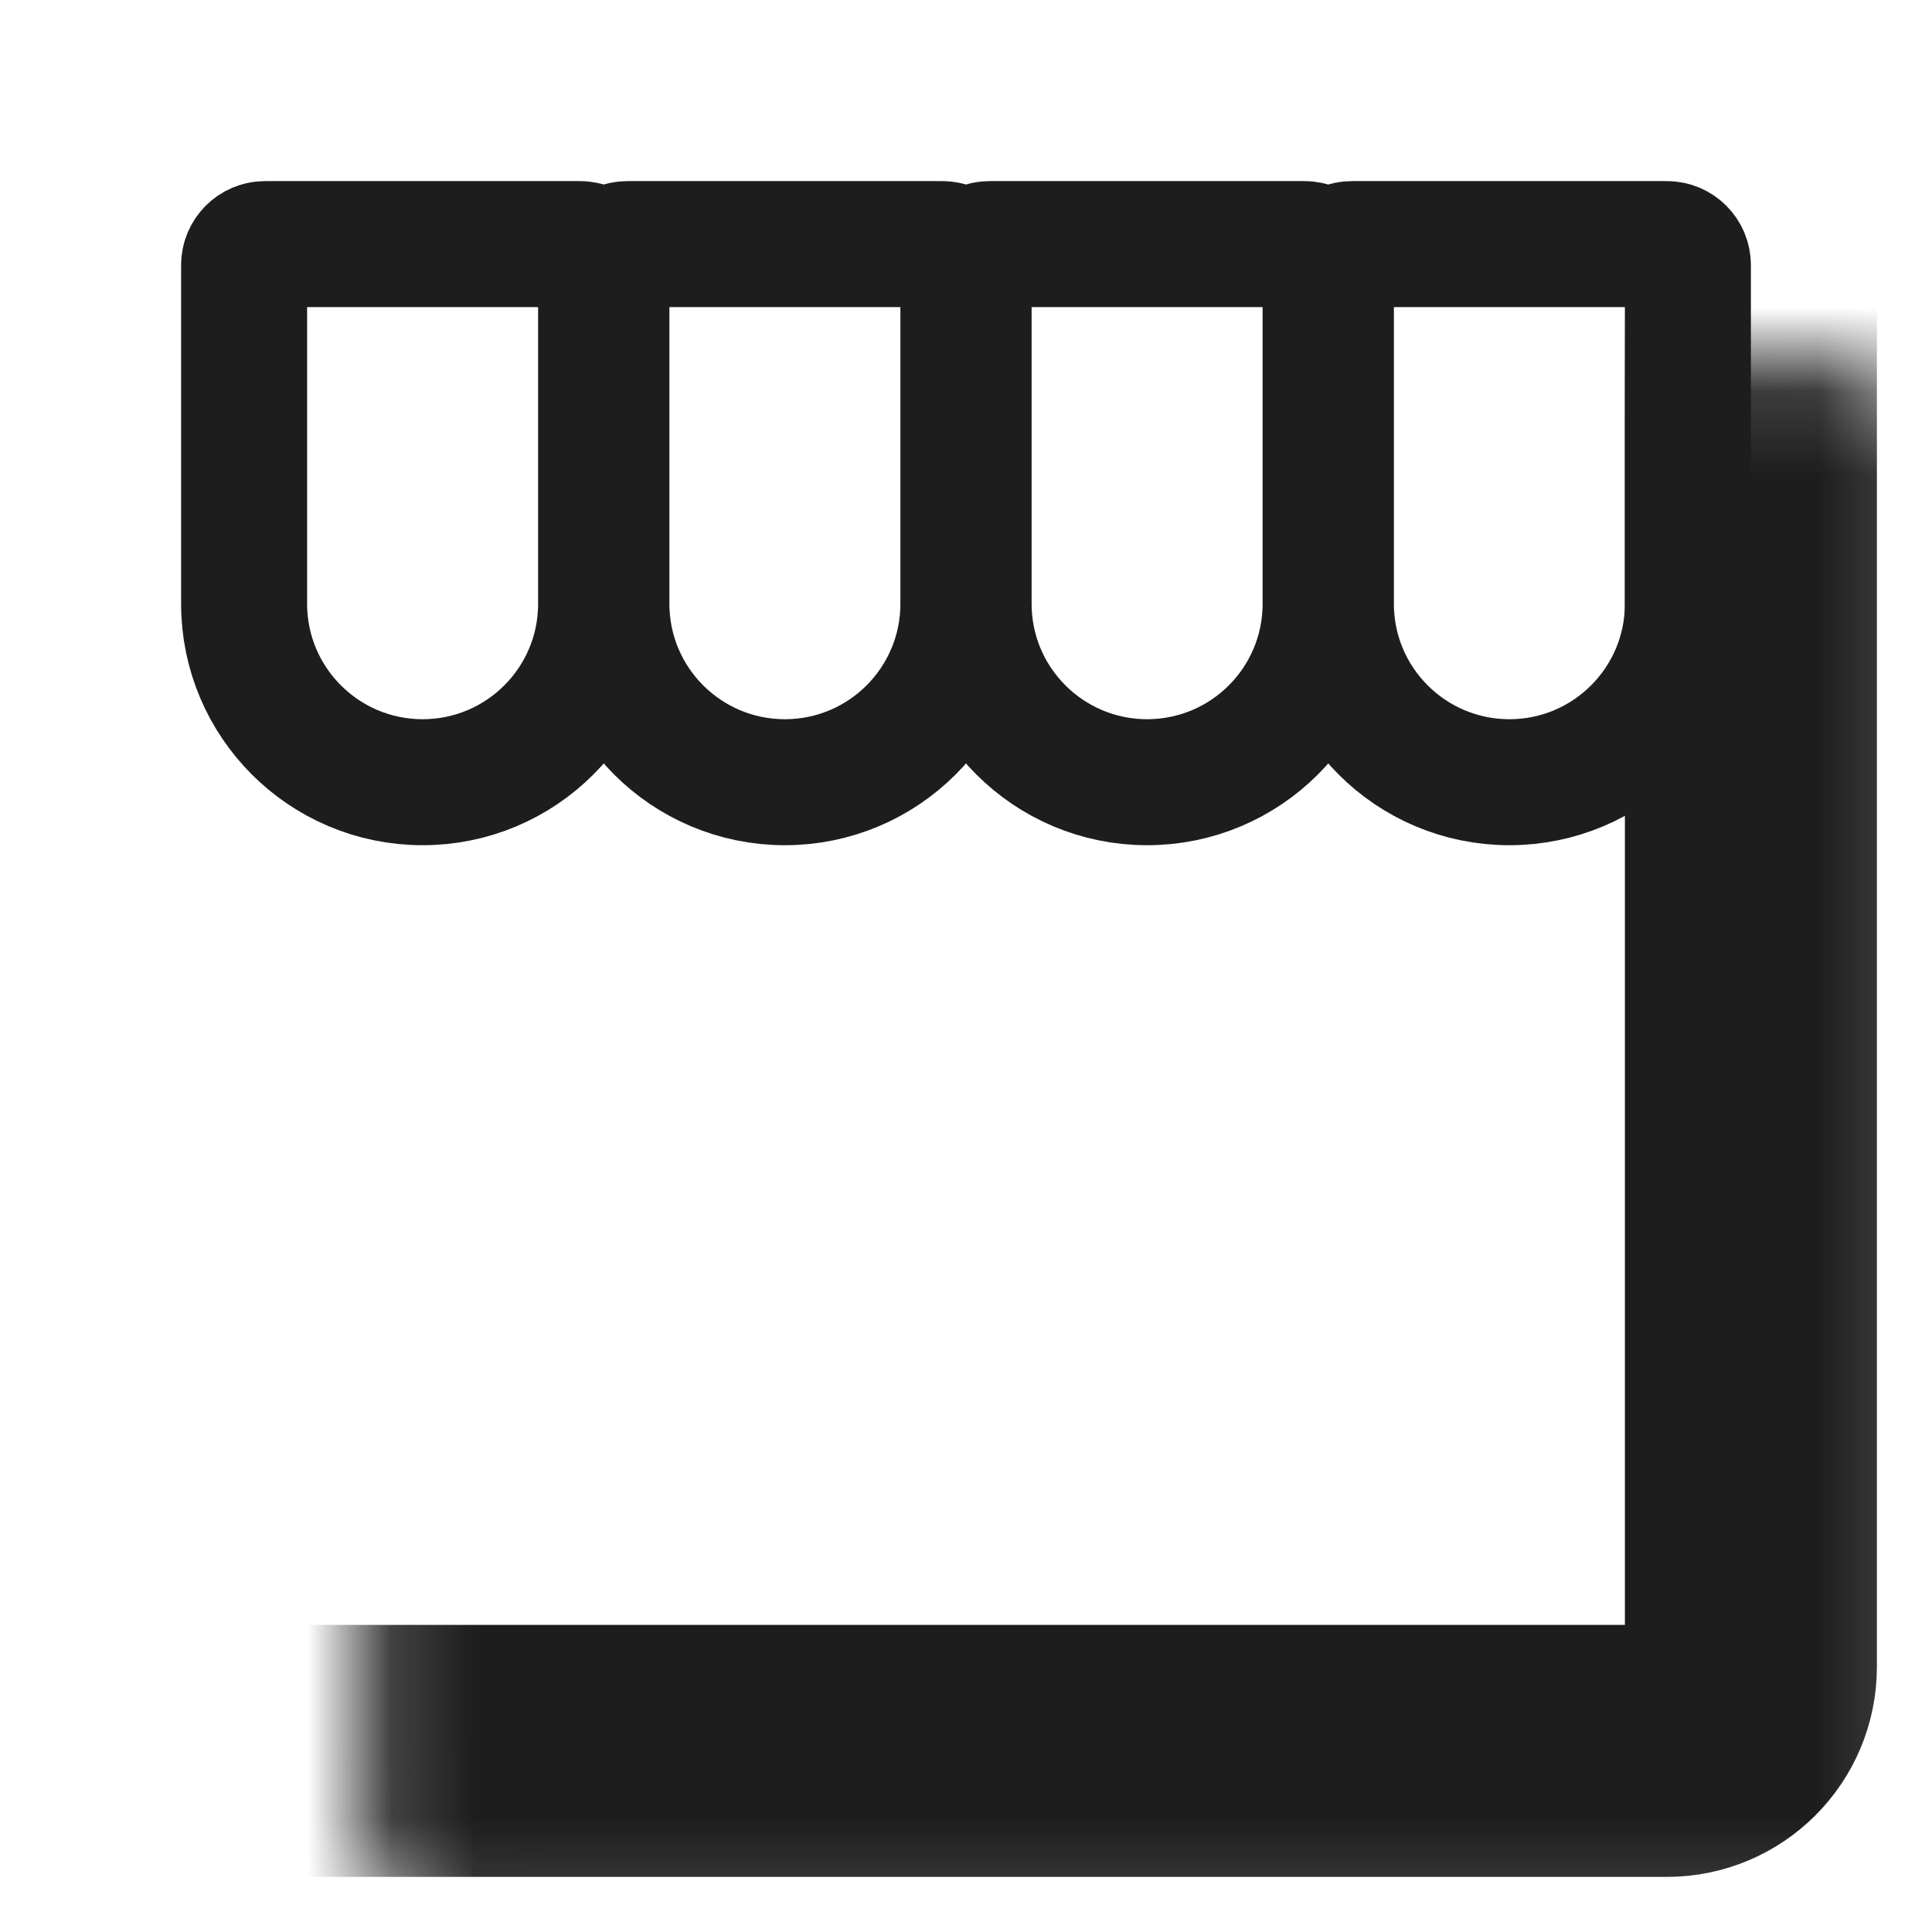 <svg width="23" height="23" viewBox="0 0 23 23" fill="none" xmlns="http://www.w3.org/2000/svg">
<mask id="path-1-inside-1" fill="white">
<rect x="2.156" y="2.156" width="18.688" height="18.688" rx="1"/>
</mask>
<rect x="2.156" y="2.156" width="18.688" height="18.688" rx="1" stroke="#1D1D1D" stroke-width="3" mask="url(#path-1-inside-1)"/>
<mask id="path-2-inside-2" fill="white">
<rect x="8.625" y="11.5" width="5.75" height="9.344" rx="1"/>
</mask>
<rect x="8.625" y="11.5" width="5.75" height="9.344" rx="1" stroke="#1D1D1D" stroke-width="3" mask="url(#path-2-inside-2)"/>
<path d="M15.844 3.156C15.844 3.018 15.956 2.906 16.094 2.906H19.844C19.982 2.906 20.094 3.018 20.094 3.156V7.188C20.094 8.361 19.142 9.312 17.969 9.312C16.795 9.312 15.844 8.361 15.844 7.188V3.156Z" stroke="#1D1D1D" stroke-width="1.5"/>
<path d="M11.531 3.156C11.531 3.018 11.643 2.906 11.781 2.906H15.531C15.669 2.906 15.781 3.018 15.781 3.156V7.188C15.781 8.361 14.83 9.312 13.656 9.312C12.483 9.312 11.531 8.361 11.531 7.188V3.156Z" stroke="#1D1D1D" stroke-width="1.5"/>
<path d="M7.219 3.156C7.219 3.018 7.331 2.906 7.469 2.906H11.219C11.357 2.906 11.469 3.018 11.469 3.156V7.188C11.469 8.361 10.517 9.312 9.344 9.312C8.17 9.312 7.219 8.361 7.219 7.188V3.156Z" stroke="#1D1D1D" stroke-width="1.5"/>
<path d="M2.906 3.156C2.906 3.018 3.018 2.906 3.156 2.906H6.906C7.044 2.906 7.156 3.018 7.156 3.156V7.188C7.156 8.361 6.205 9.312 5.031 9.312C3.858 9.312 2.906 8.361 2.906 7.188V3.156Z" stroke="#1D1D1D" stroke-width="1.5"/>
</svg>

